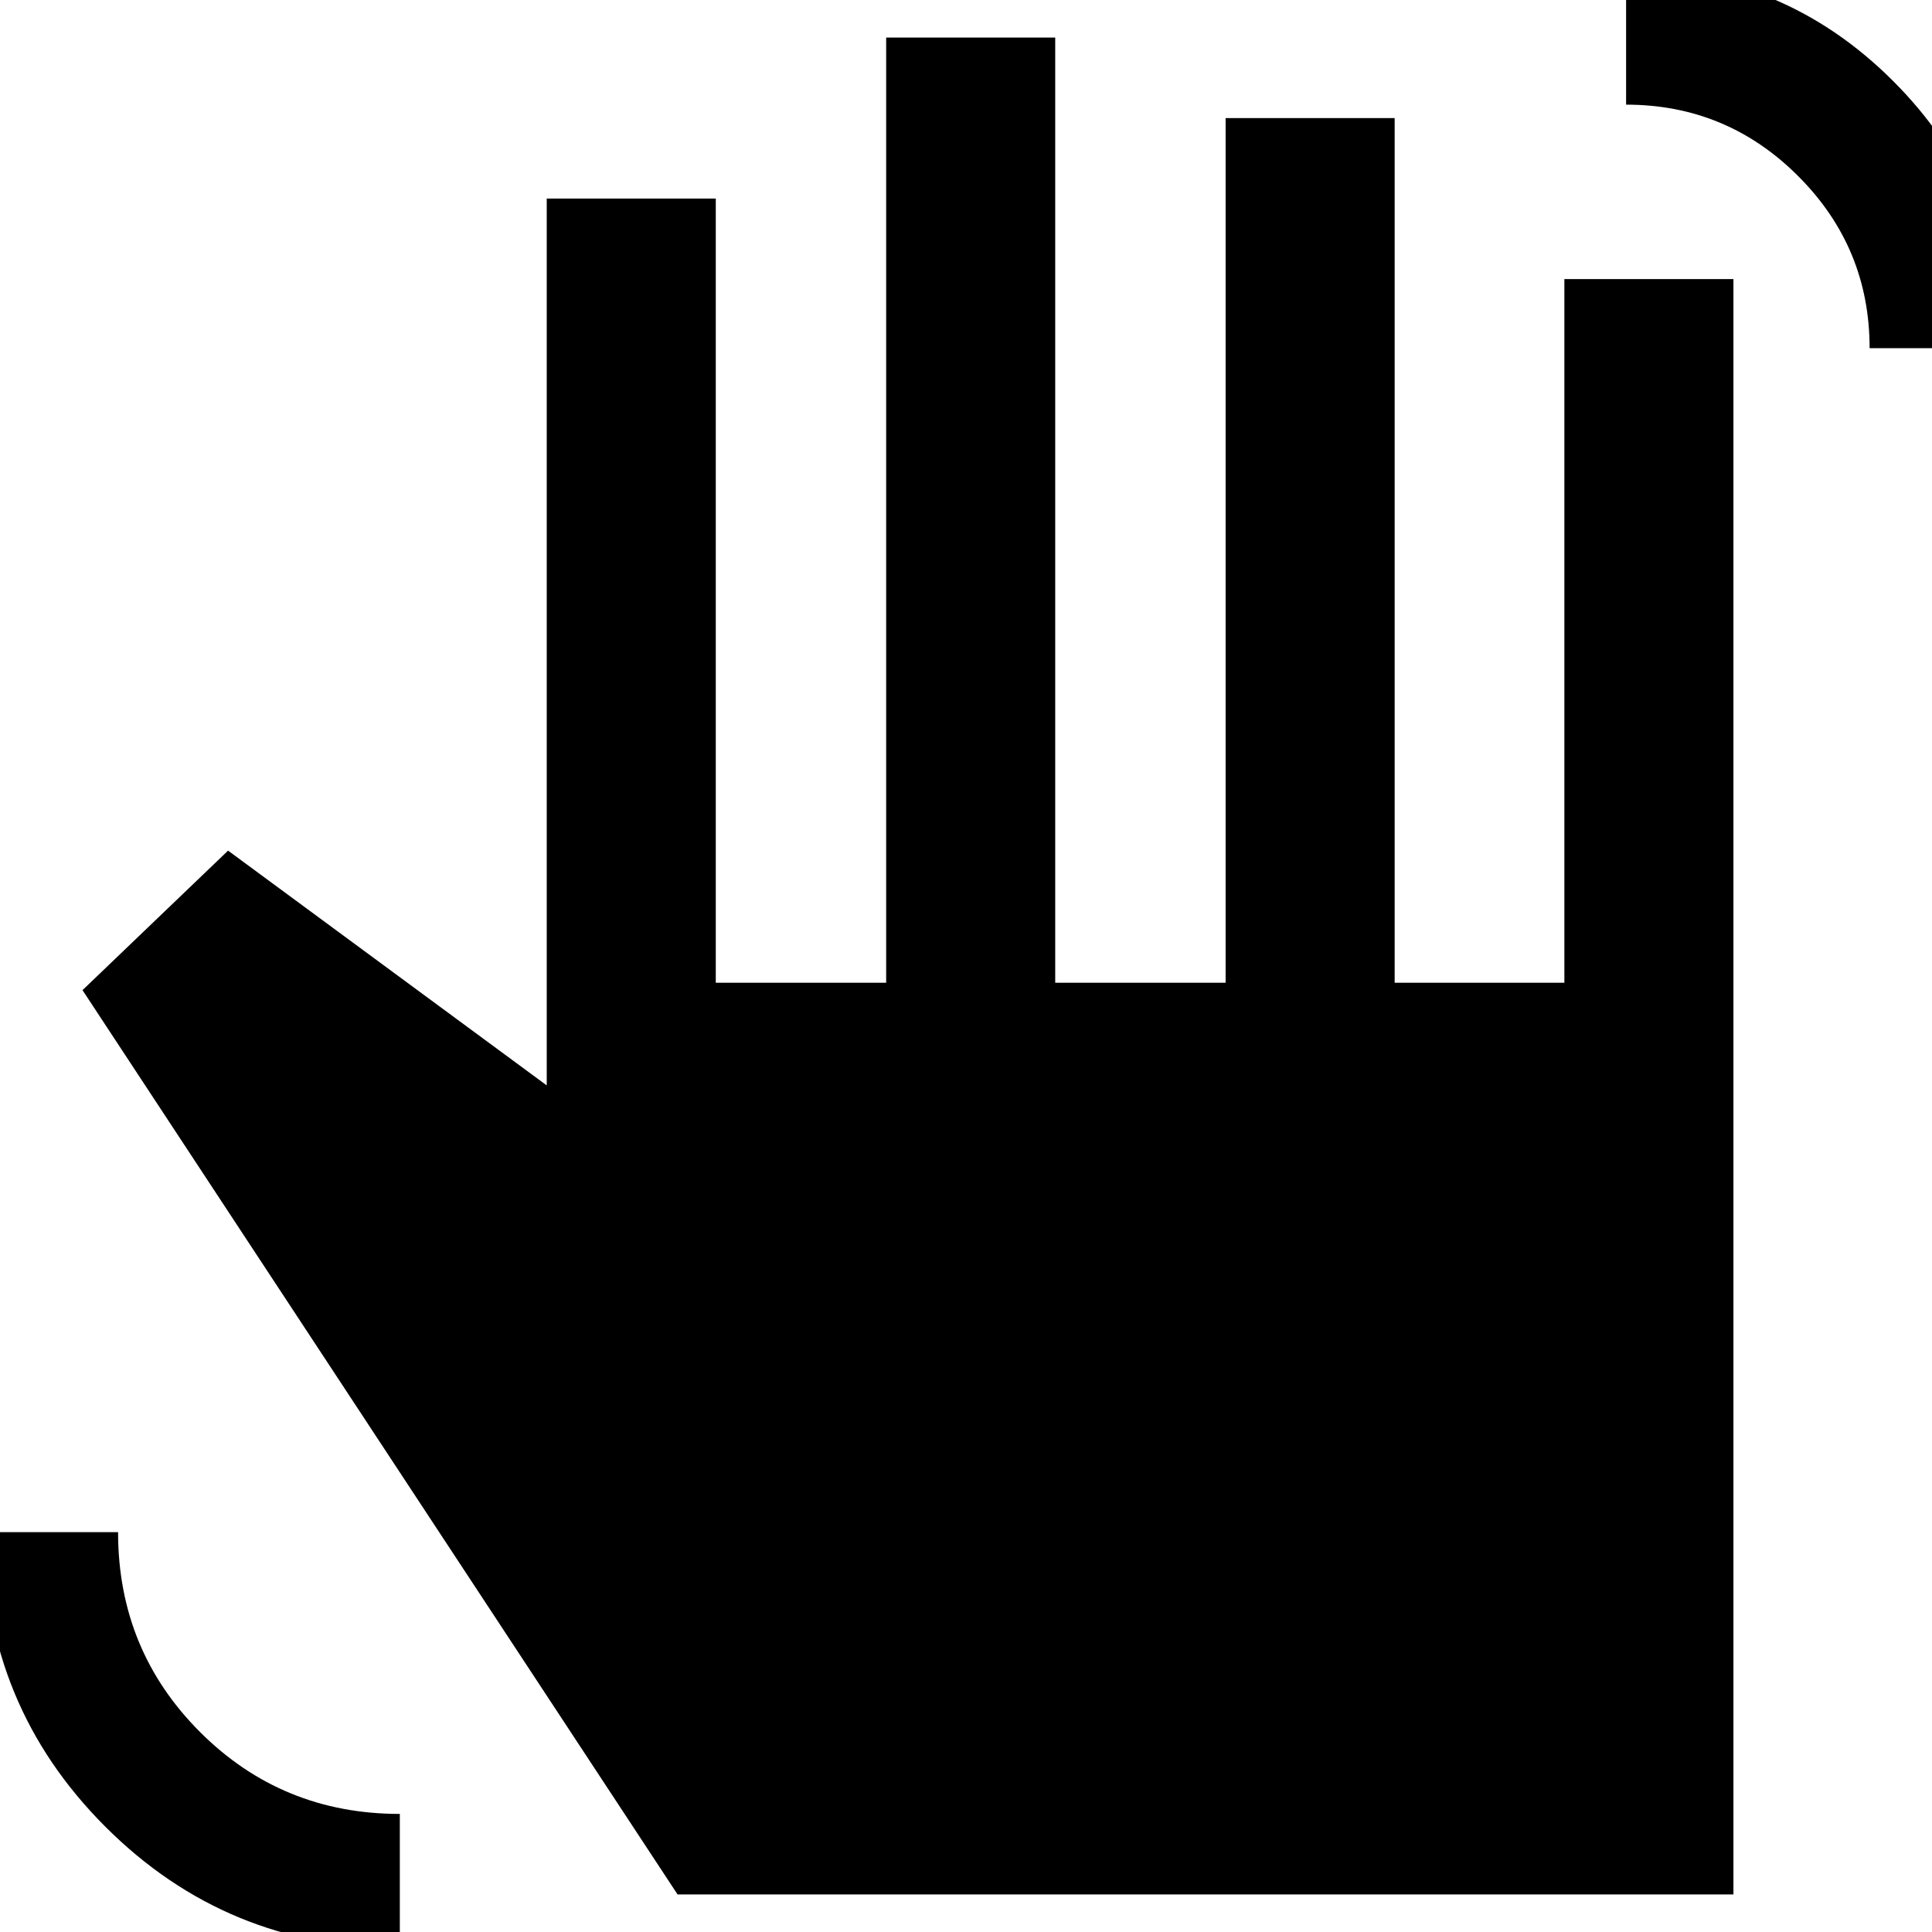<svg xmlns="http://www.w3.org/2000/svg" height="40" viewBox="0 -960 960 960" width="40"><path d="M929-787q0-50-35.5-85.5T808-908v-66.67q77.76 0 132.71 54.96 54.96 54.95 54.96 132.71H929ZM198.67 8q-86 0-146.34-60.33Q-8-112.67-8-198.67h66.67q0 58.57 40.71 99.29 40.72 40.71 99.29 40.71V8Zm138-26.67L41-468l72.33-69.33 158.34 116.66v-440.66h84v389.66h84.66v-469.66h84v469.66H609v-429.66h84v429.66h84.33v-349.66h84v802.66H336.67Z"/></svg>